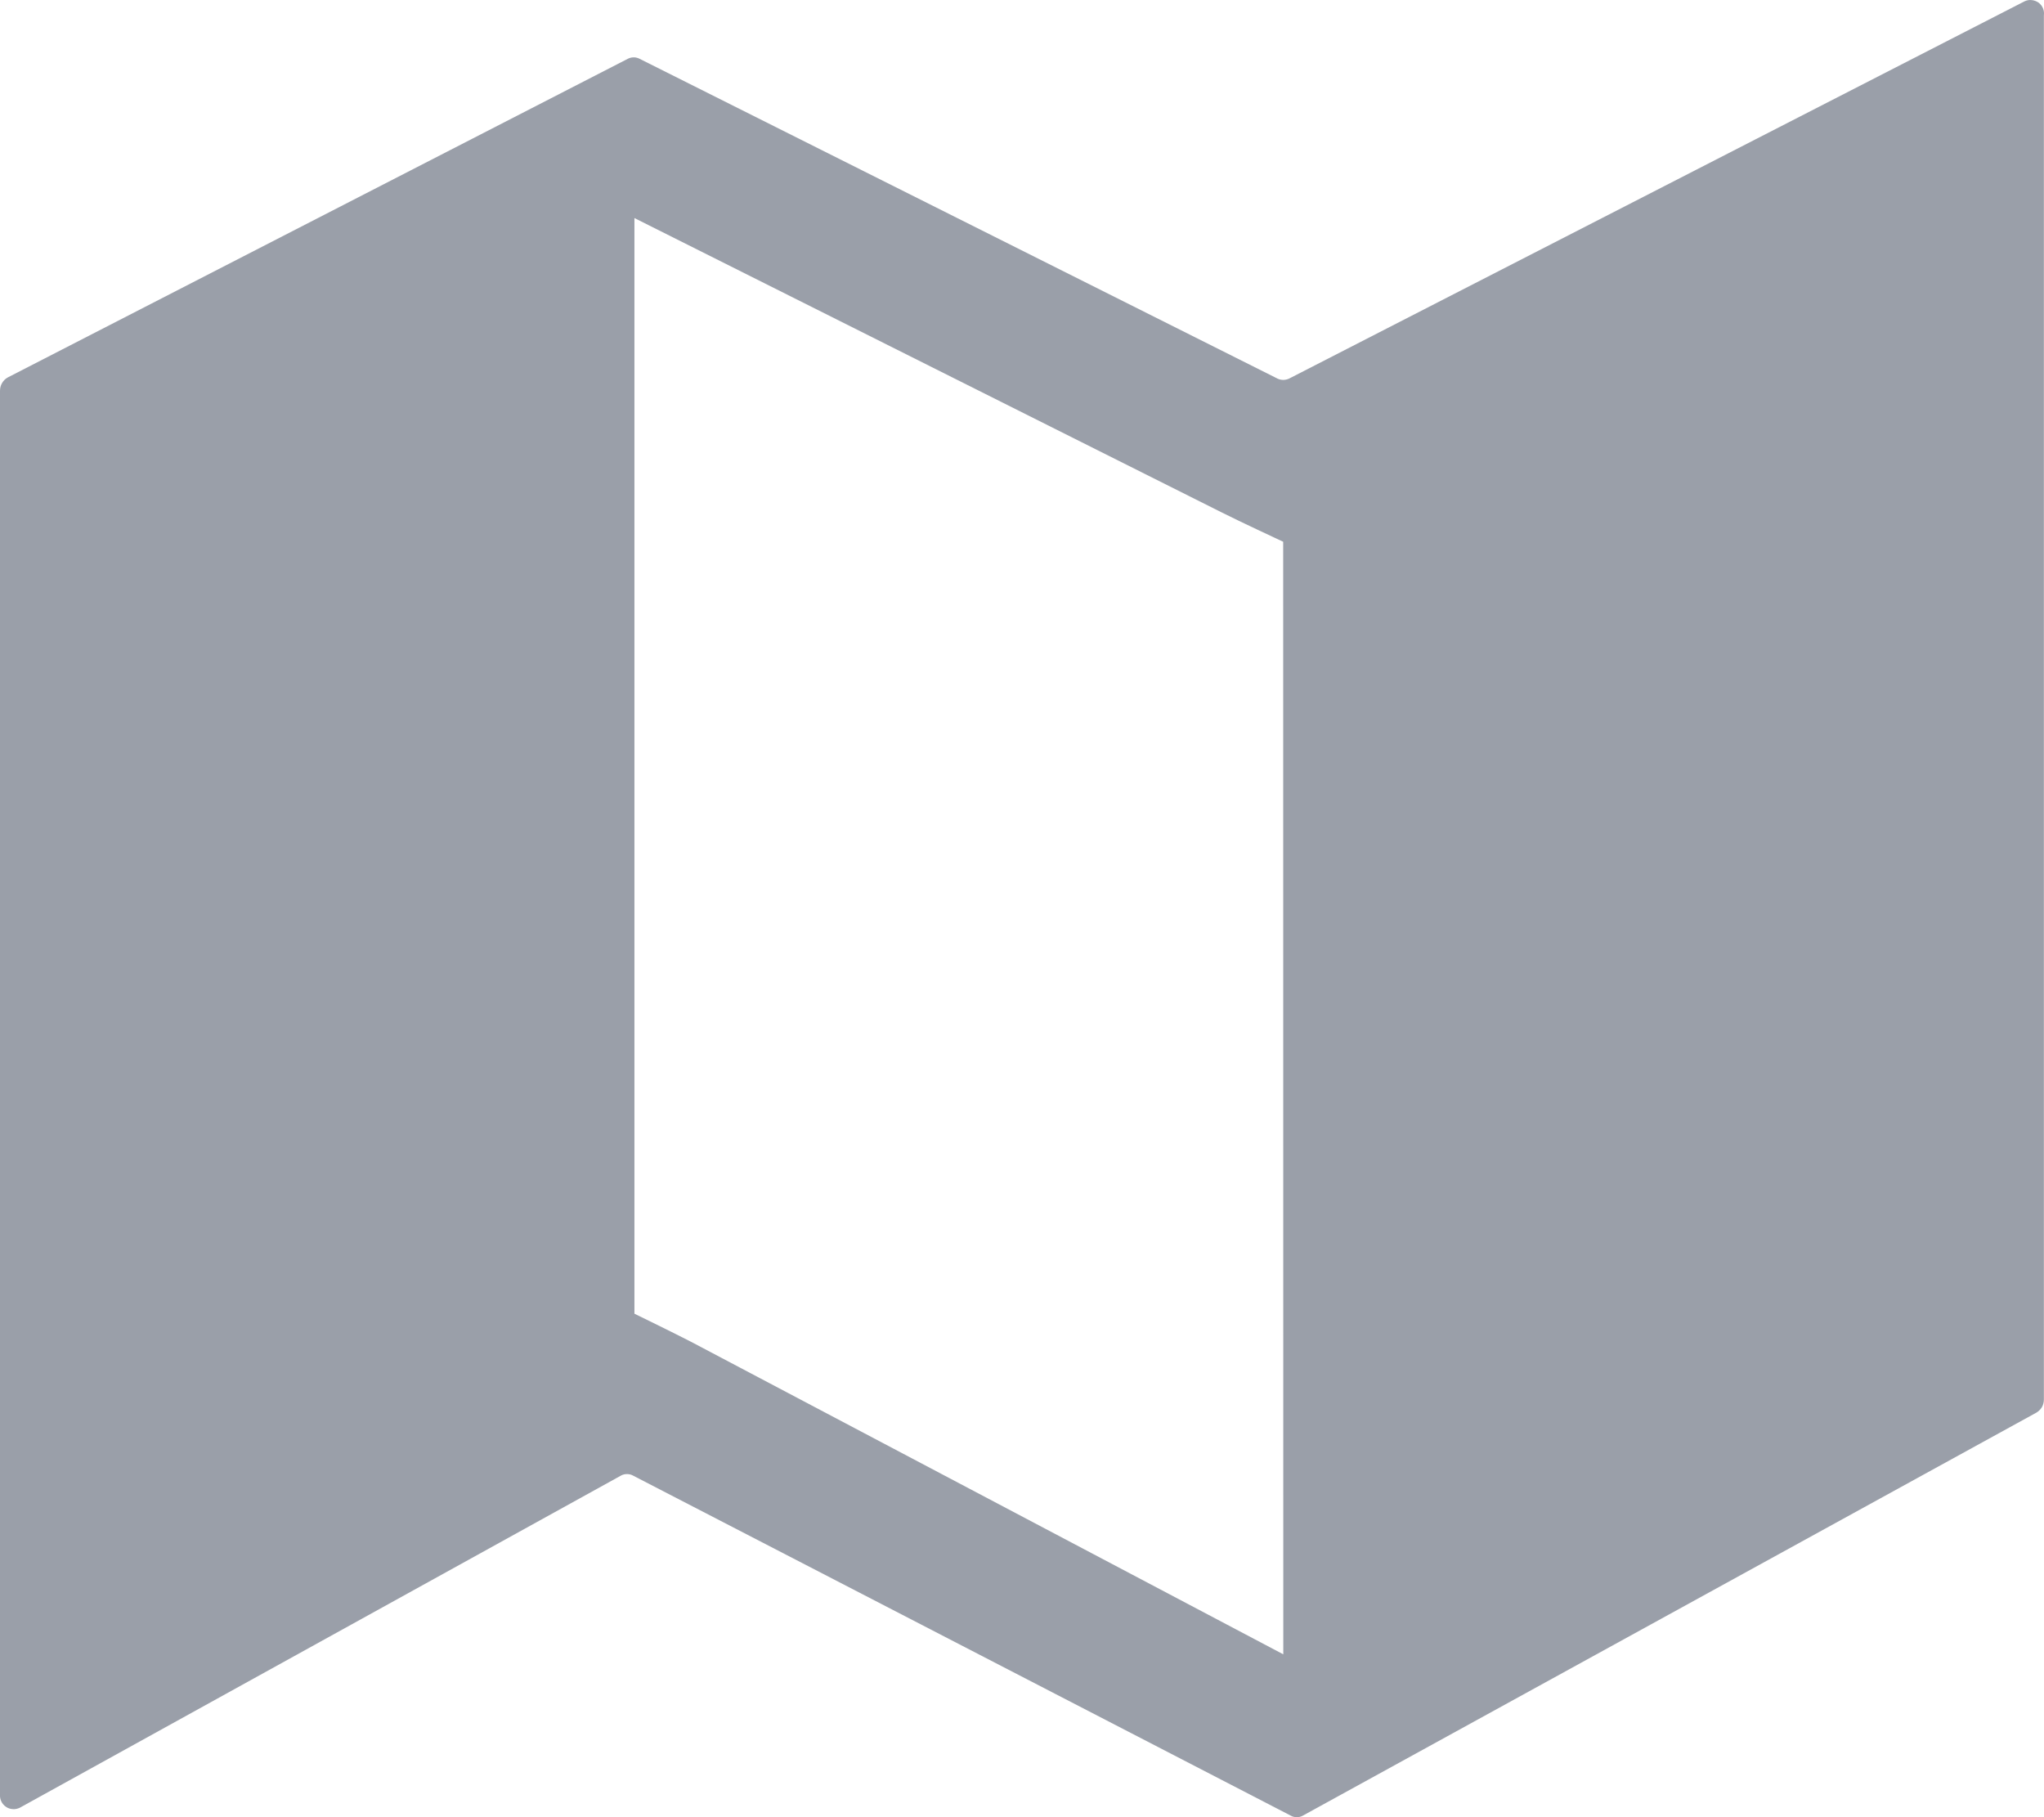<svg width="18" height="16" viewBox="0 0 18 16" fill="none" xmlns="http://www.w3.org/2000/svg">
<path d="M17.83 0.011L11.351 3.334C11.335 3.341 11.318 3.345 11.301 3.345C11.283 3.345 11.266 3.341 11.251 3.334L5.631 0.517C5.615 0.509 5.598 0.505 5.581 0.505C5.563 0.505 5.546 0.509 5.53 0.517L0.069 3.323C0.047 3.335 0.03 3.352 0.018 3.373C0.006 3.393 -0 3.417 0 3.441V15.801C-0.001 15.822 0.002 15.843 0.012 15.862C0.021 15.881 0.035 15.897 0.053 15.909C0.07 15.921 0.091 15.928 0.112 15.929C0.133 15.931 0.155 15.926 0.174 15.917L5.469 12.992C5.485 12.983 5.503 12.979 5.521 12.979C5.54 12.979 5.558 12.983 5.574 12.992L11.368 15.987C11.384 15.996 11.402 16 11.42 16C11.438 16 11.456 15.996 11.472 15.987L17.933 12.438C17.953 12.426 17.97 12.409 17.982 12.389C17.993 12.369 17.999 12.346 17.999 12.322V0.135C18.002 0.114 17.999 0.092 17.991 0.073C17.983 0.053 17.969 0.036 17.952 0.023C17.934 0.011 17.914 0.003 17.893 0.001C17.871 -0.002 17.85 0.002 17.83 0.011V0.011ZM11.301 14.566L6.085 11.814C5.91 11.724 5.587 11.567 5.587 11.567V1.92L10.753 4.509C10.923 4.595 11.3 4.77 11.3 4.77L11.301 14.566Z" fill="#9A9FA9"/>
</svg>
